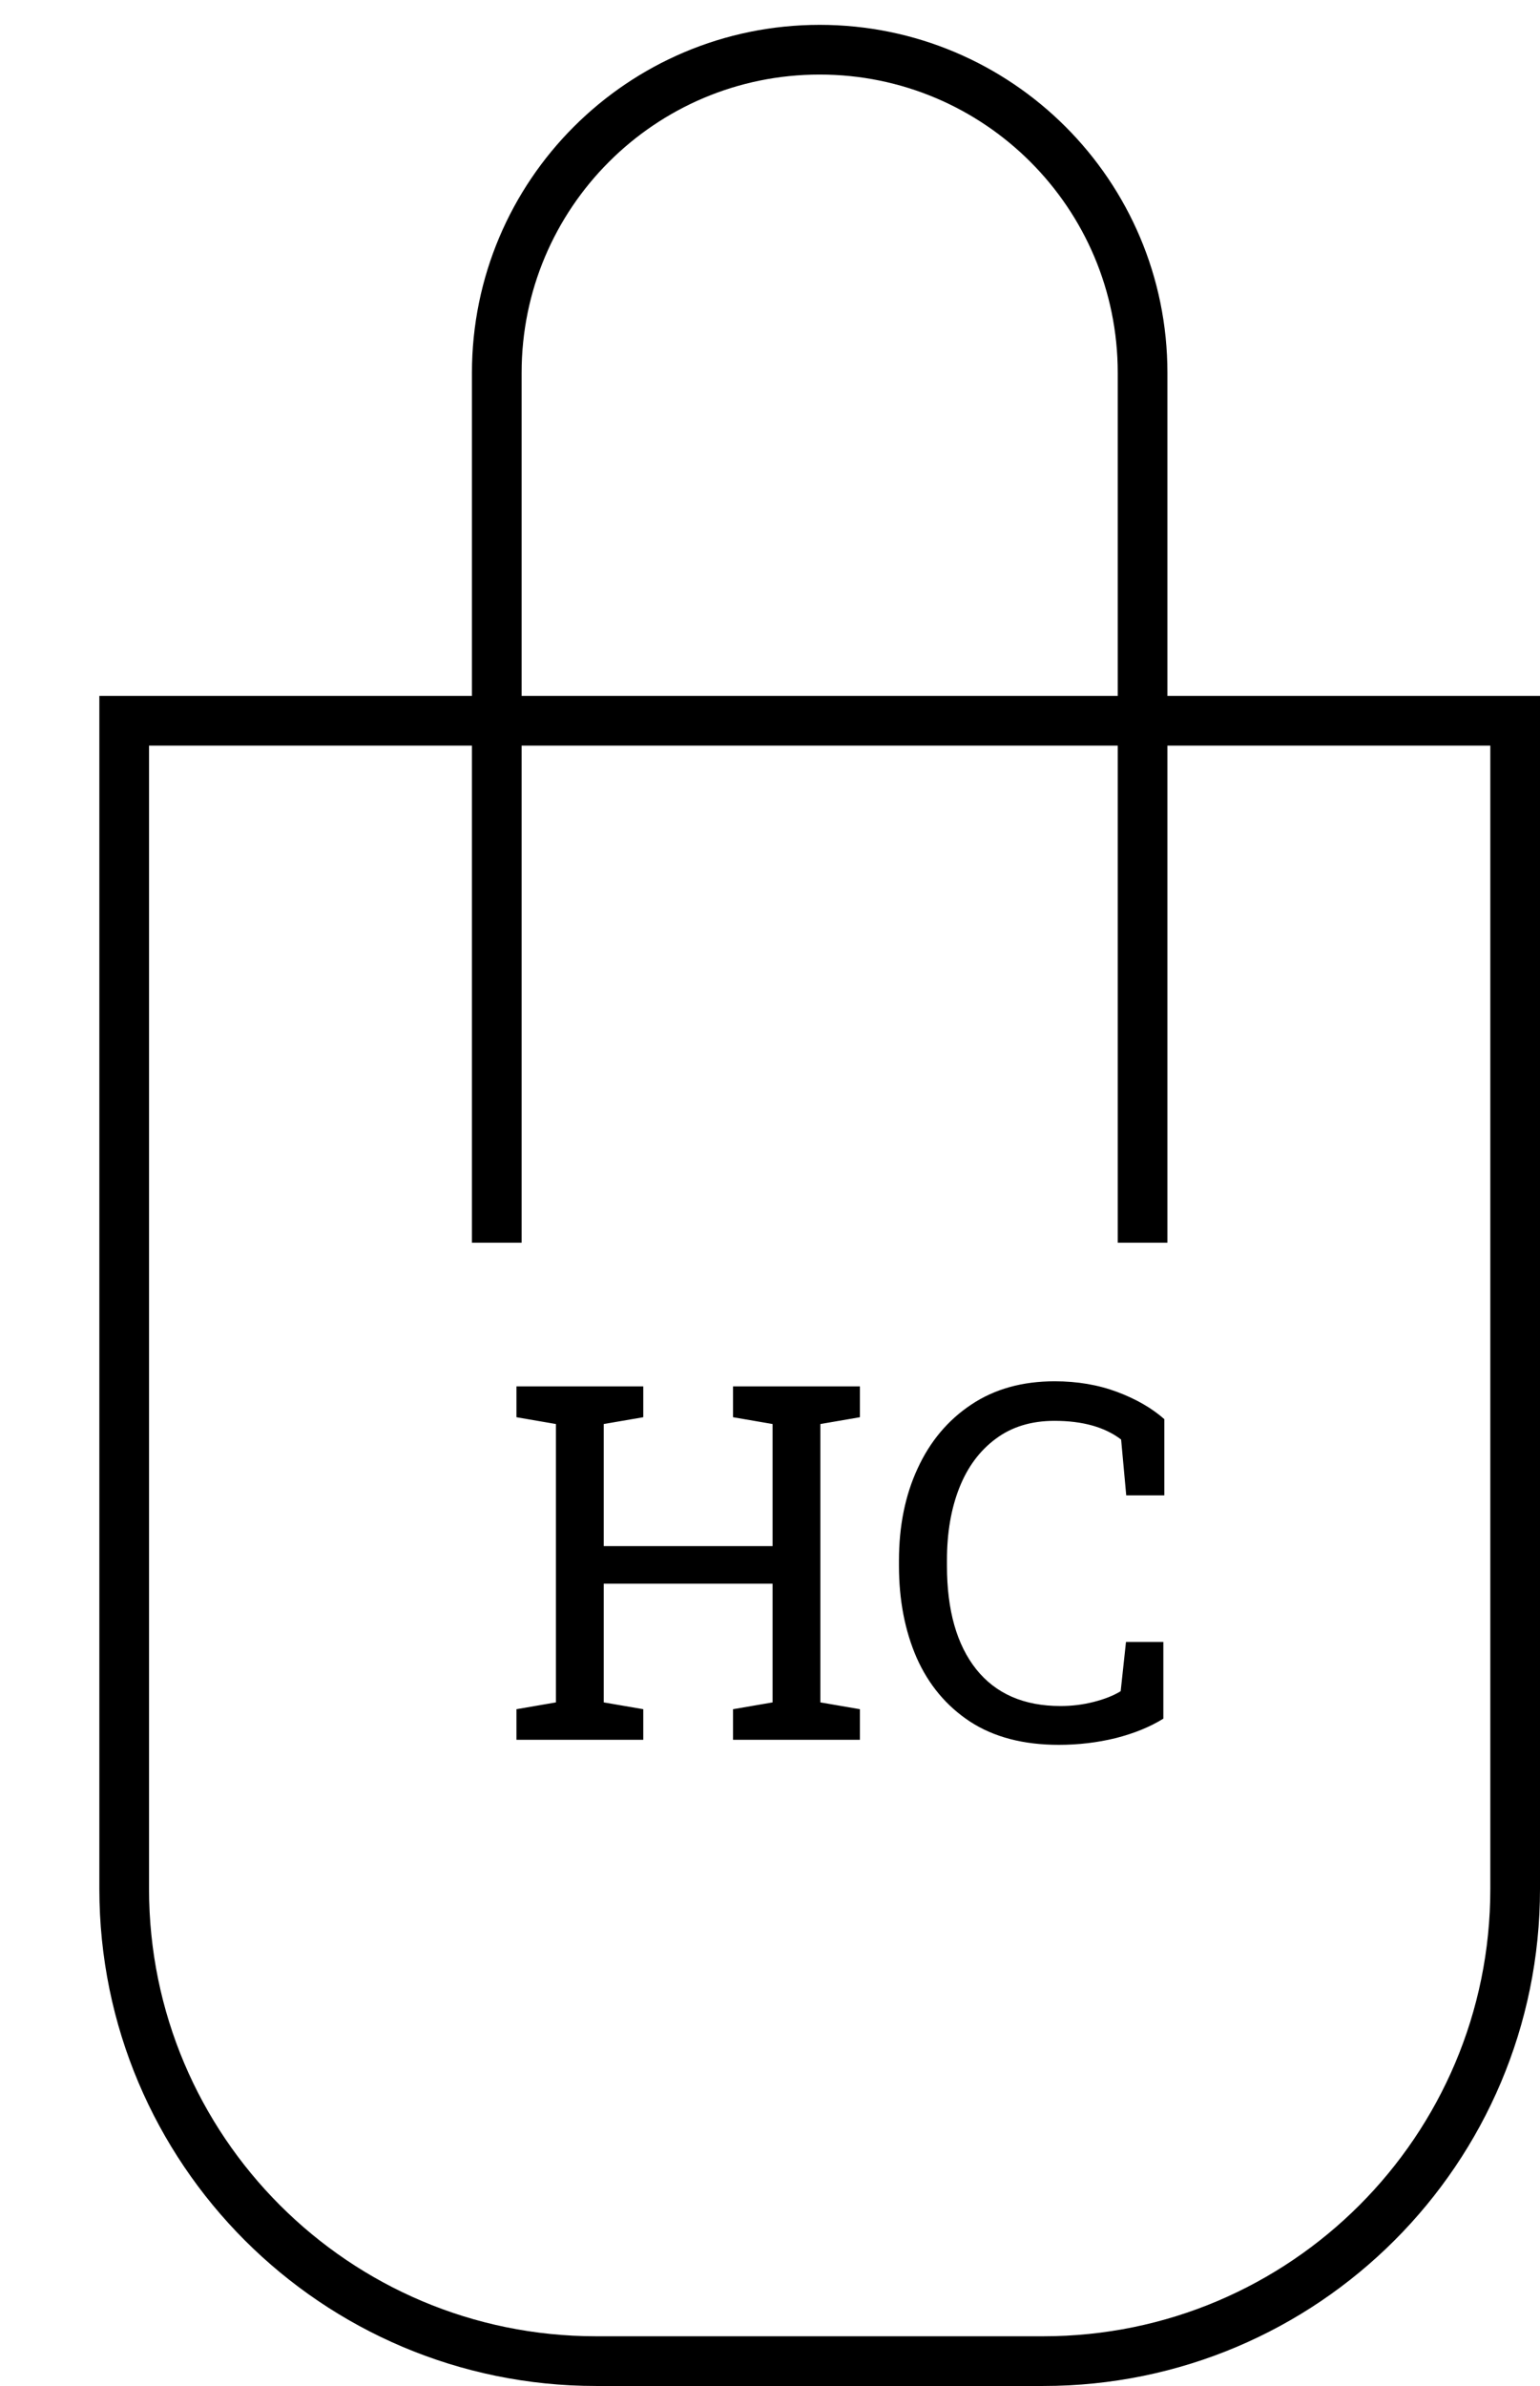 <svg width="31" height="48" viewBox="0 0 31 48" fill="none" xmlns="http://www.w3.org/2000/svg">
<path d="M10.396 35V34.385L11.191 34.248V28.648L10.396 28.511V27.891H12.949V28.511L12.153 28.648V31.104H15.552V28.648L14.756 28.511V27.891H17.31V28.511L16.514 28.648V34.248L17.31 34.385V35H14.756V34.385L15.552 34.248V31.86H12.153V34.248L12.949 34.385V35H10.396ZM21.314 35.102C20.601 35.102 20.005 34.946 19.526 34.634C19.051 34.321 18.693 33.893 18.452 33.35C18.215 32.806 18.096 32.189 18.096 31.499V31.396C18.096 30.7 18.221 30.081 18.472 29.541C18.722 28.997 19.082 28.569 19.551 28.257C20.02 27.944 20.579 27.788 21.23 27.788C21.689 27.788 22.109 27.86 22.49 28.003C22.871 28.146 23.187 28.328 23.438 28.55V30.083H22.671L22.568 28.96C22.24 28.709 21.792 28.584 21.226 28.584C20.76 28.584 20.366 28.704 20.044 28.945C19.722 29.183 19.477 29.512 19.311 29.932C19.145 30.352 19.062 30.837 19.062 31.387V31.499C19.062 32.394 19.259 33.089 19.653 33.584C20.047 34.075 20.612 34.321 21.348 34.321C21.576 34.321 21.799 34.294 22.017 34.238C22.235 34.183 22.415 34.111 22.559 34.023L22.666 33.032H23.418V34.575C23.151 34.741 22.832 34.871 22.461 34.966C22.09 35.057 21.707 35.102 21.314 35.102Z" fill="black"/>
<path d="M10 25V7.5C10 3.91 12.91 1 16.5 1V1C20.09 1 23 3.91 23 7.5V25" stroke="black"/>
<path d="M2.5 38V14.5H30.5V38C30.5 43.247 26.247 47.5 21 47.5H12C6.753 47.5 2.5 43.247 2.5 38Z" stroke="black"/>
</svg>
